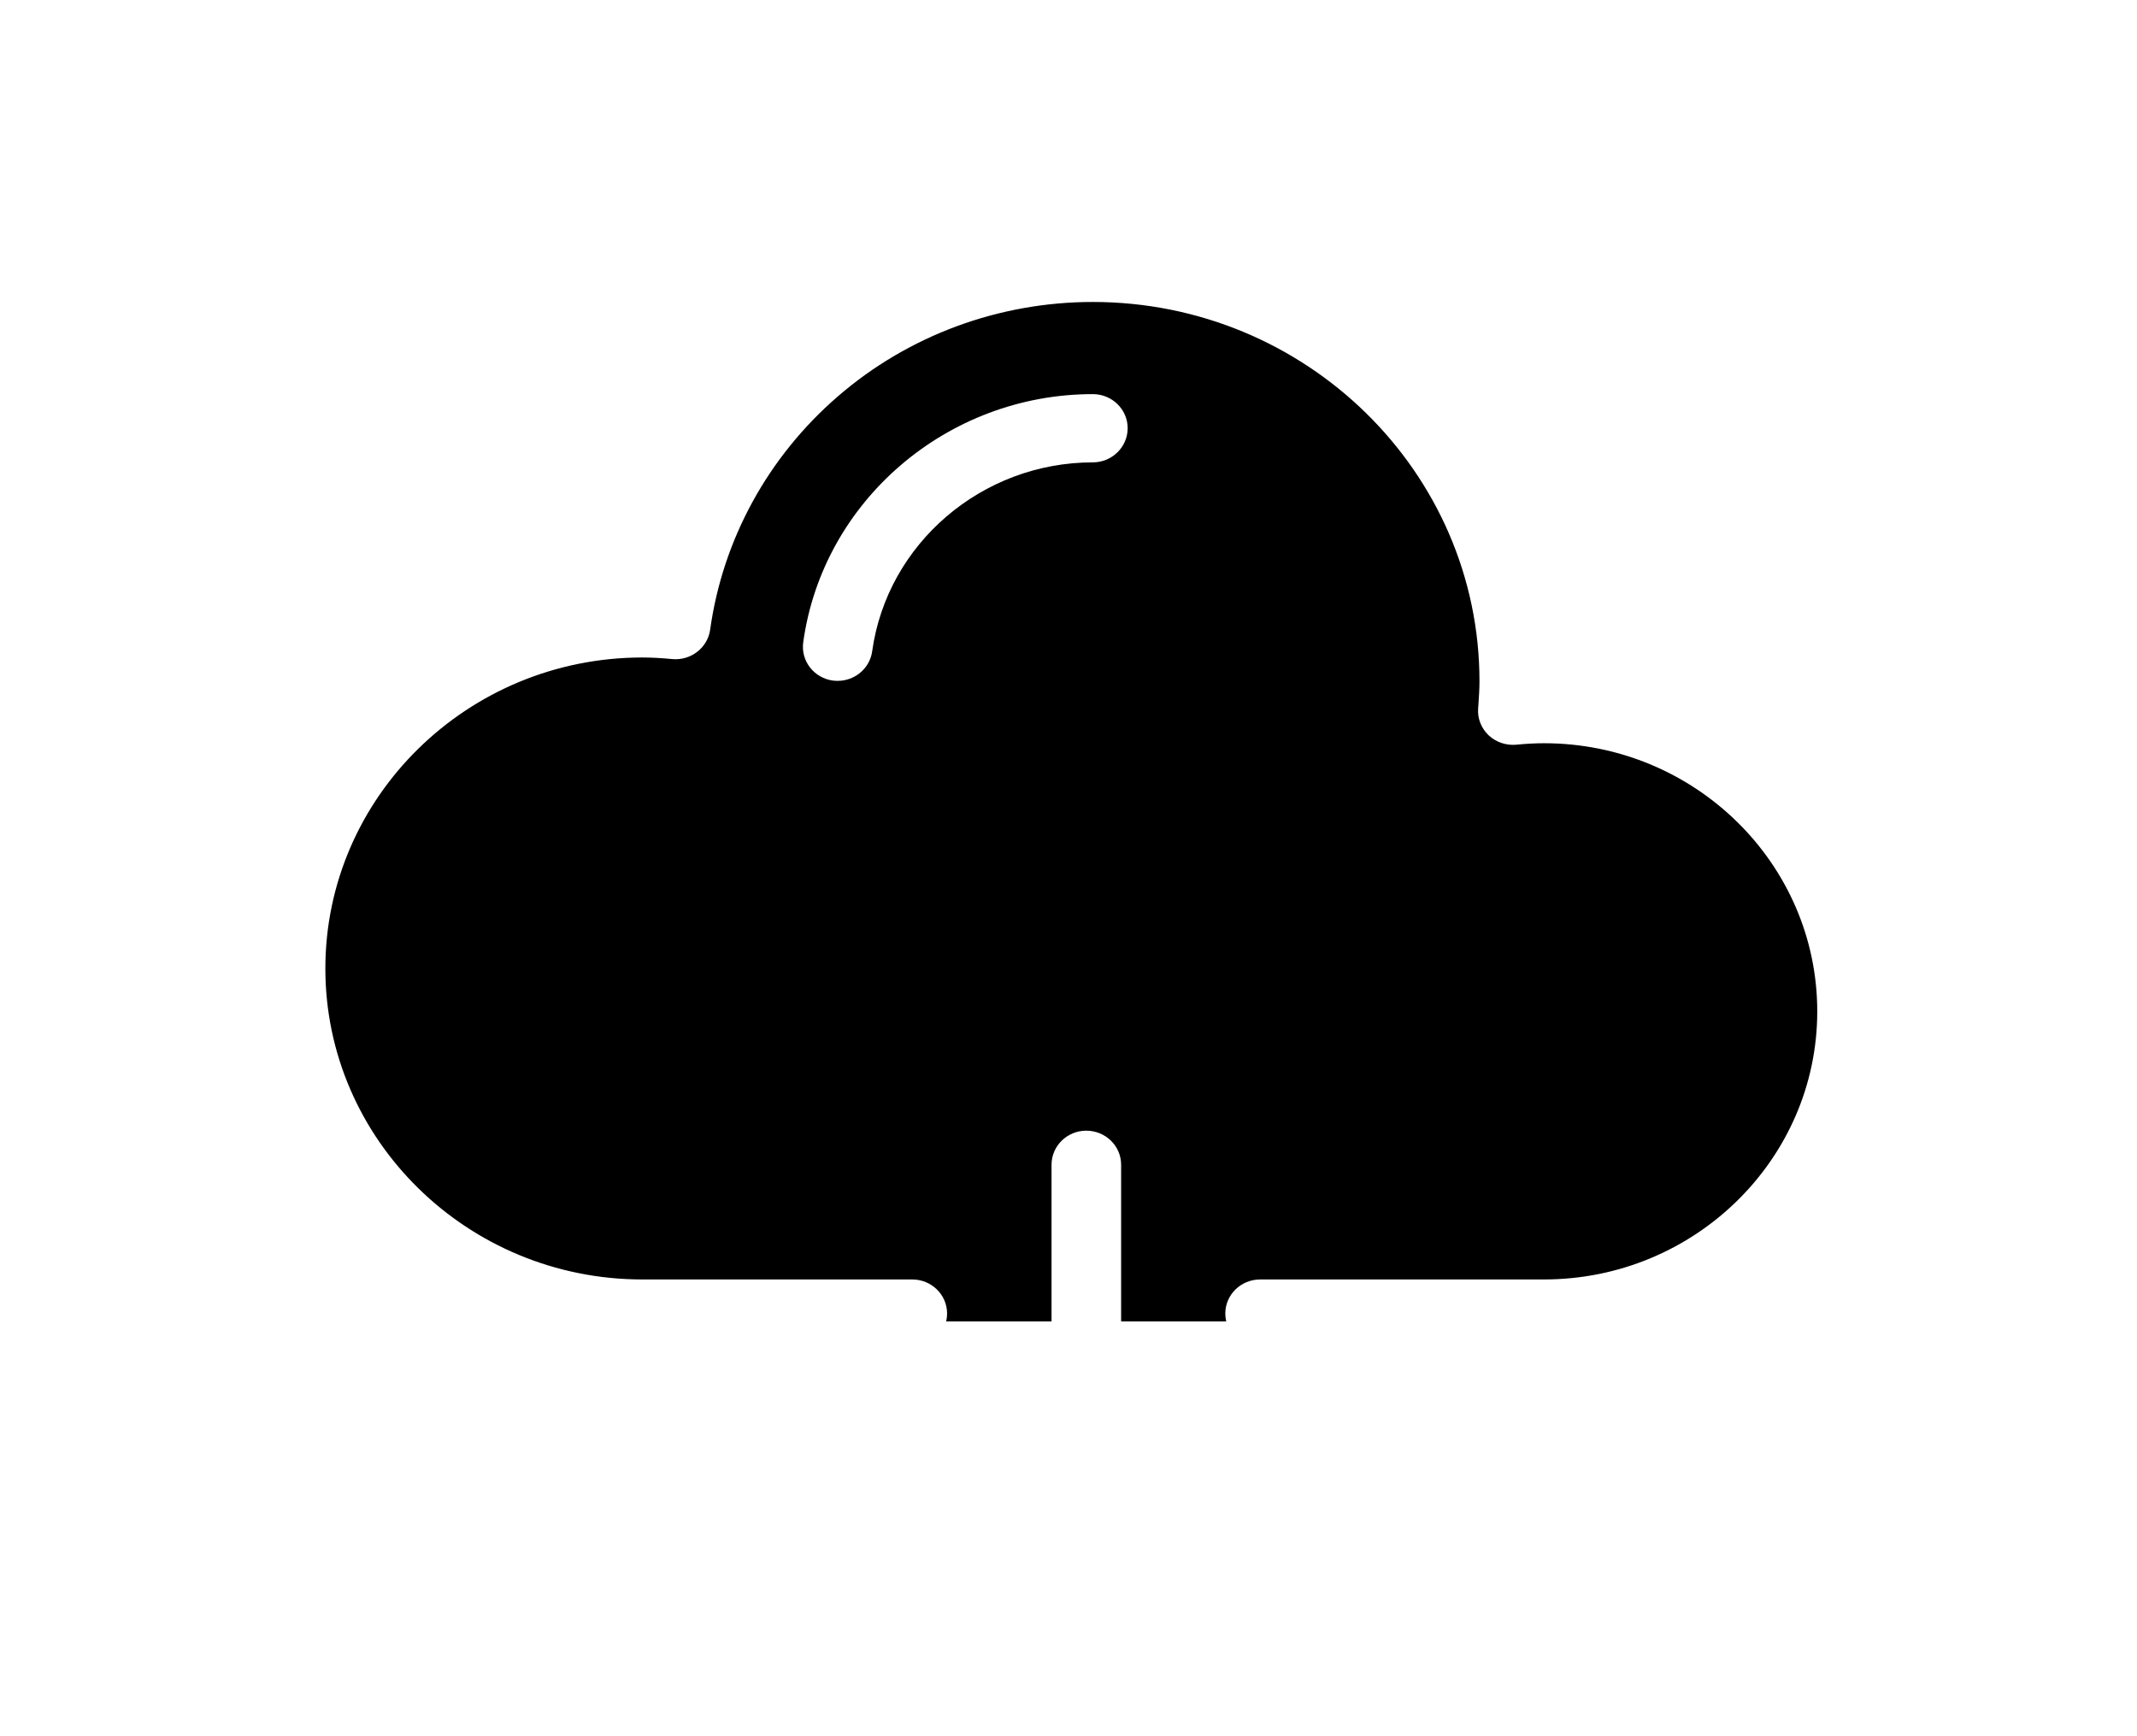 <?xml version="1.0" encoding="UTF-8"?>
<svg viewBox="0 0 16 13" version="1.1" xmlns="http://www.w3.org/2000/svg" xmlns:xlink="http://www.w3.org/1999/xlink">
    <defs>
        <polygon id="path-1" points="10.197 8.143 2.379 8.143 1.02 7.464 0.34 6.107 0.34 4.75 1.36 3.393 2.719 3.054 3.399 2.714 3.399 2.375 3.399 2.036 4.758 0.679 5.778 0.339 7.138 0.339 8.837 1.696 9.177 2.375 9.517 3.732 10.536 3.732 11.556 4.75 11.896 6.107 11.556 7.125"></polygon>
        <filter x="-26.0%" y="-38.4%" width="151.9%" height="176.9%" filterUnits="objectBoundingBox" id="filter-2">
            <feOffset dx="0" dy="0" in="SourceAlpha" result="shadowOffsetOuter1"></feOffset>
            <feGaussianBlur stdDeviation="1" in="shadowOffsetOuter1" result="shadowBlurOuter1"></feGaussianBlur>
            <feColorMatrix values="0 0 0 0 0   0 0 0 0 0   0 0 0 0 0  0 0 0 0.2 0" type="matrix" in="shadowBlurOuter1"></feColorMatrix>
        </filter>
    </defs>
    <g id="Mobile" stroke="none" stroke-width="1" fill="none" fill-rule="evenodd">
        <g id="Owner" transform="translate(-79, -284)">
            <g id="Group-9" transform="translate(77, 281)">
                <g id="Group-7" transform="translate(3.915, 4.75)">
                    <g id="Path-6">
                        <use fill="black" fill-opacity="1" filter="url(#filter-2)" xlink:href="#path-1"></use>
                        <use fill="#000000" fill-rule="evenodd" xlink:href="#path-1"></use>
                    </g>
                    <path d="M9.683,3.305 C9.657,1.478 8.135,0 6.267,0 C5.436,0 4.636,0.297 4.013,0.835 C3.458,1.315 3.077,1.958 2.927,2.663 C2.916,2.662 2.905,2.662 2.894,2.662 C1.298,2.662 0,3.936 0,5.502 C0,7.067 1.298,8.341 2.894,8.341 L4.915,8.341 C5.059,8.341 5.176,8.226 5.176,8.085 C5.176,7.944 5.059,7.83 4.915,7.83 L2.894,7.83 C1.586,7.83 0.521,6.785 0.521,5.502 C0.521,4.218 1.586,3.173 2.894,3.173 C2.964,3.173 3.038,3.177 3.12,3.185 C3.258,3.197 3.383,3.1 3.402,2.965 C3.496,2.29 3.835,1.67 4.358,1.218 C4.885,0.762 5.563,0.511 6.267,0.511 C7.864,0.511 9.162,1.785 9.162,3.351 C9.162,3.408 9.158,3.466 9.154,3.527 L9.152,3.554 C9.146,3.629 9.175,3.702 9.23,3.755 C9.285,3.807 9.361,3.833 9.438,3.826 C9.507,3.819 9.577,3.815 9.645,3.815 C10.773,3.815 11.691,4.716 11.691,5.823 C11.691,6.929 10.773,7.83 9.645,7.83 L7.52,7.83 C7.376,7.83 7.259,7.944 7.259,8.085 C7.259,8.226 7.376,8.341 7.52,8.341 L9.645,8.341 C11.061,8.341 12.212,7.211 12.212,5.823 C12.212,4.447 11.081,3.325 9.683,3.305 Z" id="Shape" fill="#FFFFFF" fill-rule="nonzero"></path>
                    <path d="M6.267,1.201 C5.178,1.201 4.246,1.999 4.099,3.058 C4.079,3.198 4.179,3.327 4.322,3.346 C4.333,3.347 4.345,3.348 4.357,3.348 C4.485,3.348 4.597,3.255 4.615,3.127 C4.727,2.32 5.437,1.712 6.267,1.712 C6.411,1.712 6.528,1.597 6.528,1.456 C6.528,1.315 6.411,1.201 6.267,1.201 Z" id="Shape" fill="#FFFFFF" fill-rule="nonzero"></path>
                    <path d="M7.452,7.653 L6.504,6.823 C6.341,6.68 6.094,6.68 5.931,6.823 L4.984,7.653 C4.876,7.747 4.867,7.909 4.963,8.014 C5.059,8.119 5.223,8.128 5.331,8.034 L5.957,7.485 L5.957,10.629 C5.957,10.77 6.074,10.884 6.218,10.884 C6.361,10.884 6.478,10.77 6.478,10.629 L6.478,7.485 L7.105,8.034 C7.154,8.078 7.216,8.099 7.278,8.099 C7.35,8.099 7.421,8.071 7.472,8.014 C7.568,7.909 7.559,7.747 7.452,7.653 Z" id="Shape" fill="#FFFFFF" fill-rule="nonzero" transform="translate(6.218, 8.8) rotate(180) translate(-6.218, -8.8) "></path>
                </g>
            </g>
        </g>
    </g>
</svg>